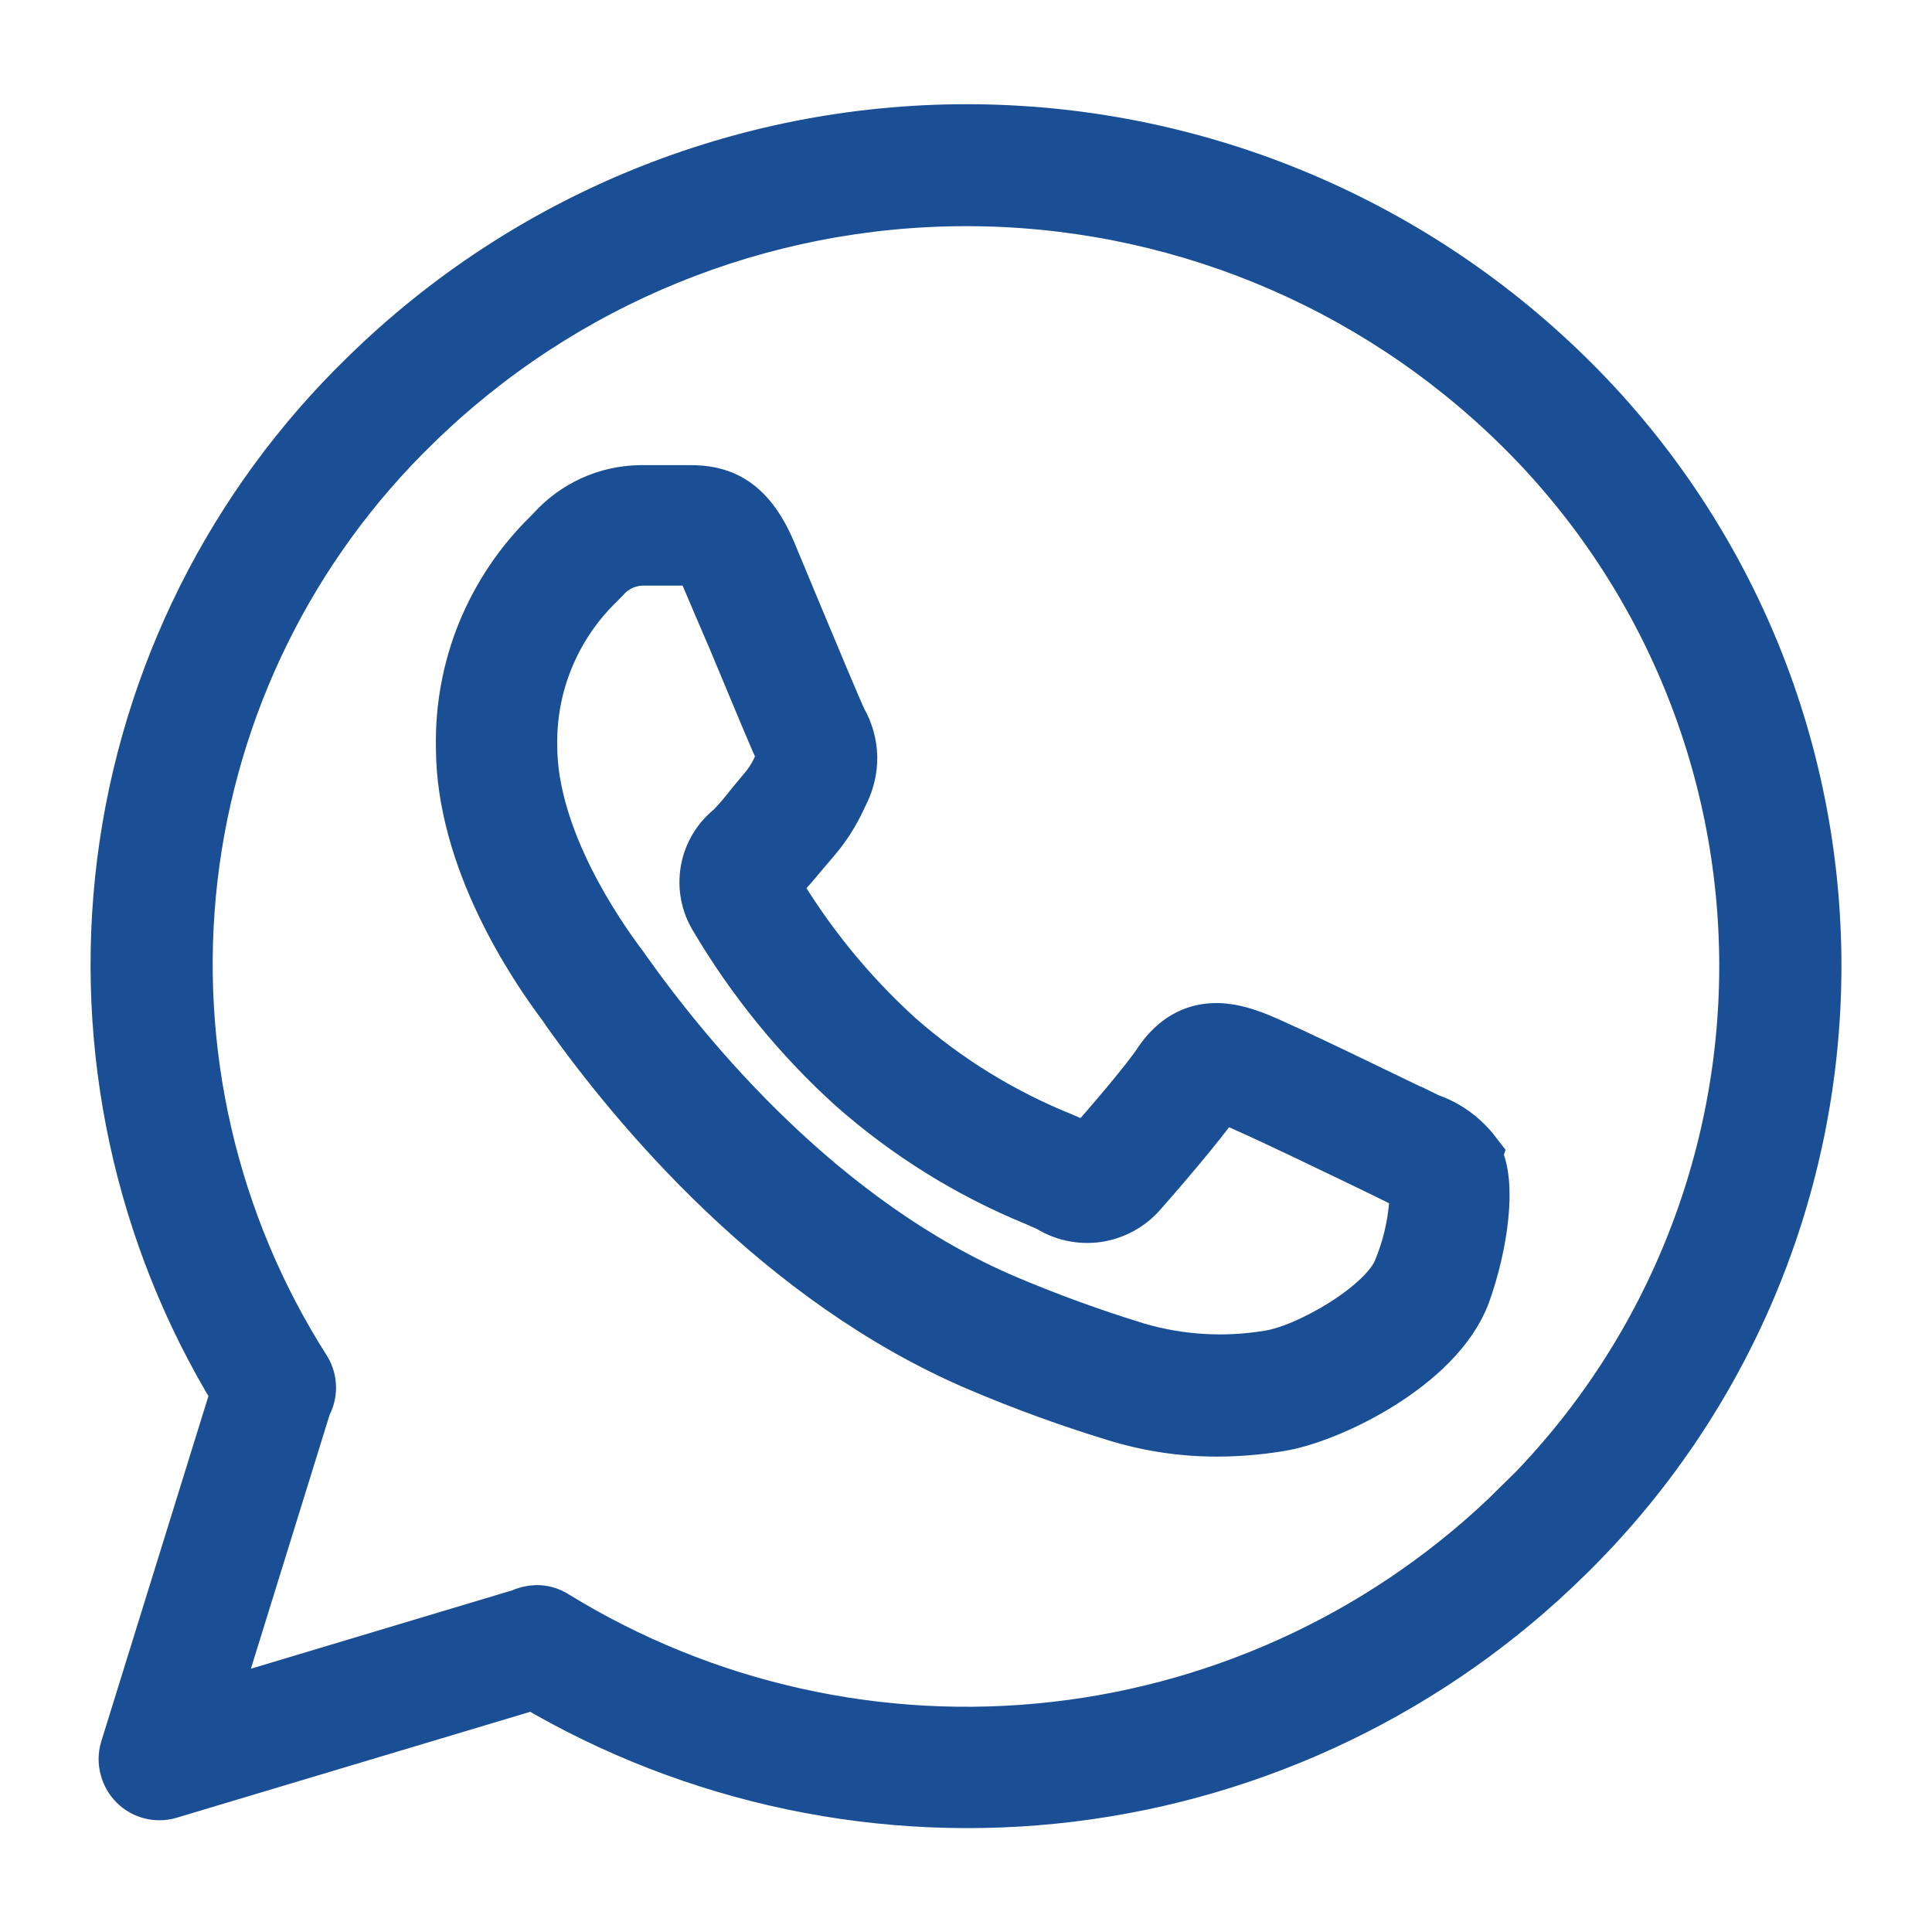 <svg width="16" height="16" viewBox="0 0 16 16" fill="none" xmlns="http://www.w3.org/2000/svg">
<path d="M12.189 9.569C12.094 9.445 11.965 9.351 11.817 9.301L11.713 9.25C11.702 9.25 10.579 8.696 10.366 8.619C10.207 8.562 9.881 8.451 9.635 8.809C9.525 8.978 9.194 9.36 9.041 9.533C9.027 9.548 9.017 9.555 9.017 9.557C8.982 9.551 8.949 9.539 8.919 9.521C8.886 9.505 8.837 9.484 8.78 9.459C8.28 9.257 7.819 8.973 7.414 8.617C7.01 8.25 6.663 7.824 6.385 7.354L6.362 7.328C6.379 7.307 6.398 7.287 6.417 7.269C6.485 7.203 6.557 7.115 6.626 7.033L6.724 6.918C6.805 6.822 6.873 6.715 6.926 6.6L6.951 6.548C6.995 6.46 7.017 6.363 7.015 6.265C7.012 6.167 6.985 6.071 6.936 5.986C6.906 5.927 6.705 5.447 6.559 5.097L6.345 4.583C6.165 4.157 5.932 4.103 5.717 4.102H5.688C5.57 4.102 5.437 4.102 5.303 4.102C5.17 4.104 5.039 4.133 4.918 4.188C4.798 4.243 4.689 4.323 4.601 4.421L4.565 4.458C4.336 4.683 4.156 4.952 4.034 5.249C3.913 5.546 3.854 5.865 3.86 6.186C3.86 7.105 4.449 7.979 4.702 8.314L4.73 8.356C5.293 9.148 6.48 10.58 8.12 11.277C8.489 11.434 8.866 11.571 9.249 11.688C9.517 11.771 9.796 11.813 10.076 11.813C10.245 11.813 10.414 11.799 10.581 11.772C10.983 11.713 11.881 11.283 12.096 10.702C12.236 10.314 12.315 9.787 12.187 9.575L12.189 9.569ZM11.623 10.521C11.507 10.838 10.847 11.217 10.514 11.267C10.143 11.329 9.763 11.306 9.403 11.2C9.035 11.087 8.674 10.956 8.32 10.806C6.794 10.158 5.677 8.806 5.146 8.057C5.128 8.03 5.114 8.011 5.104 7.999C4.936 7.772 4.365 6.967 4.365 6.179C4.36 5.922 4.408 5.667 4.507 5.43C4.605 5.193 4.752 4.978 4.937 4.8L4.978 4.758C5.02 4.71 5.072 4.671 5.13 4.644C5.188 4.617 5.251 4.602 5.315 4.6C5.441 4.6 5.565 4.6 5.675 4.6H5.732C5.786 4.6 5.818 4.6 5.89 4.768C5.944 4.895 6.023 5.081 6.106 5.273C6.326 5.802 6.463 6.129 6.496 6.196C6.53 6.263 6.523 6.282 6.513 6.302L6.485 6.356C6.452 6.433 6.408 6.505 6.353 6.568L6.251 6.691C6.198 6.76 6.142 6.825 6.082 6.888C5.978 6.968 5.908 7.084 5.885 7.213C5.862 7.343 5.888 7.476 5.958 7.587C6.263 8.102 6.643 8.569 7.087 8.971C7.532 9.364 8.039 9.68 8.588 9.905L8.704 9.956C8.816 10.028 8.951 10.057 9.084 10.038C9.216 10.018 9.337 9.951 9.424 9.85C9.522 9.74 9.916 9.286 10.059 9.075C10.073 9.055 10.083 9.045 10.084 9.042C10.125 9.049 10.164 9.06 10.202 9.075C10.354 9.129 11.249 9.562 11.502 9.685L11.611 9.739C11.664 9.762 11.724 9.792 11.76 9.813C11.761 10.056 11.715 10.296 11.623 10.521Z" fill="#1A4F95" stroke="#1A4F95" stroke-width="0.5"/>
<path d="M3.059 3.131C1.954 4.201 1.246 5.617 1.053 7.143C0.861 8.67 1.194 10.217 1.998 11.529L1.077 14.497C1.064 14.541 1.063 14.588 1.075 14.632C1.086 14.677 1.109 14.717 1.141 14.75C1.173 14.782 1.214 14.806 1.258 14.817C1.302 14.828 1.349 14.827 1.392 14.814L4.423 13.906C5.76 14.698 7.321 15.026 8.864 14.838C10.406 14.649 11.844 13.956 12.951 12.866C13.599 12.232 14.115 11.475 14.467 10.639C14.819 9.803 15 8.905 15 7.998C15 7.091 14.819 6.193 14.467 5.357C14.115 4.522 13.599 3.764 12.951 3.131C11.629 1.837 9.854 1.113 8.005 1.113C6.156 1.113 4.381 1.837 3.059 3.131ZM12.59 12.505C11.549 13.531 10.193 14.178 8.74 14.343C7.287 14.508 5.821 14.181 4.576 13.415C4.537 13.39 4.491 13.377 4.445 13.377C4.404 13.378 4.363 13.388 4.327 13.406L1.7 14.194L2.498 11.62C2.521 11.581 2.533 11.537 2.533 11.492C2.533 11.447 2.521 11.403 2.498 11.364C1.721 10.147 1.387 8.7 1.553 7.265C1.72 5.831 2.377 4.498 3.413 3.493C4.639 2.294 6.286 1.623 8.002 1.623C9.717 1.623 11.364 2.294 12.59 3.493C13.191 4.08 13.668 4.781 13.994 5.555C14.32 6.329 14.488 7.16 14.488 8C14.488 8.84 14.32 9.671 13.994 10.445C13.668 11.219 13.191 11.92 12.59 12.507V12.505Z" fill="#1A4F95" stroke="#1A4F95" stroke-width="0.5"/>
</svg>
